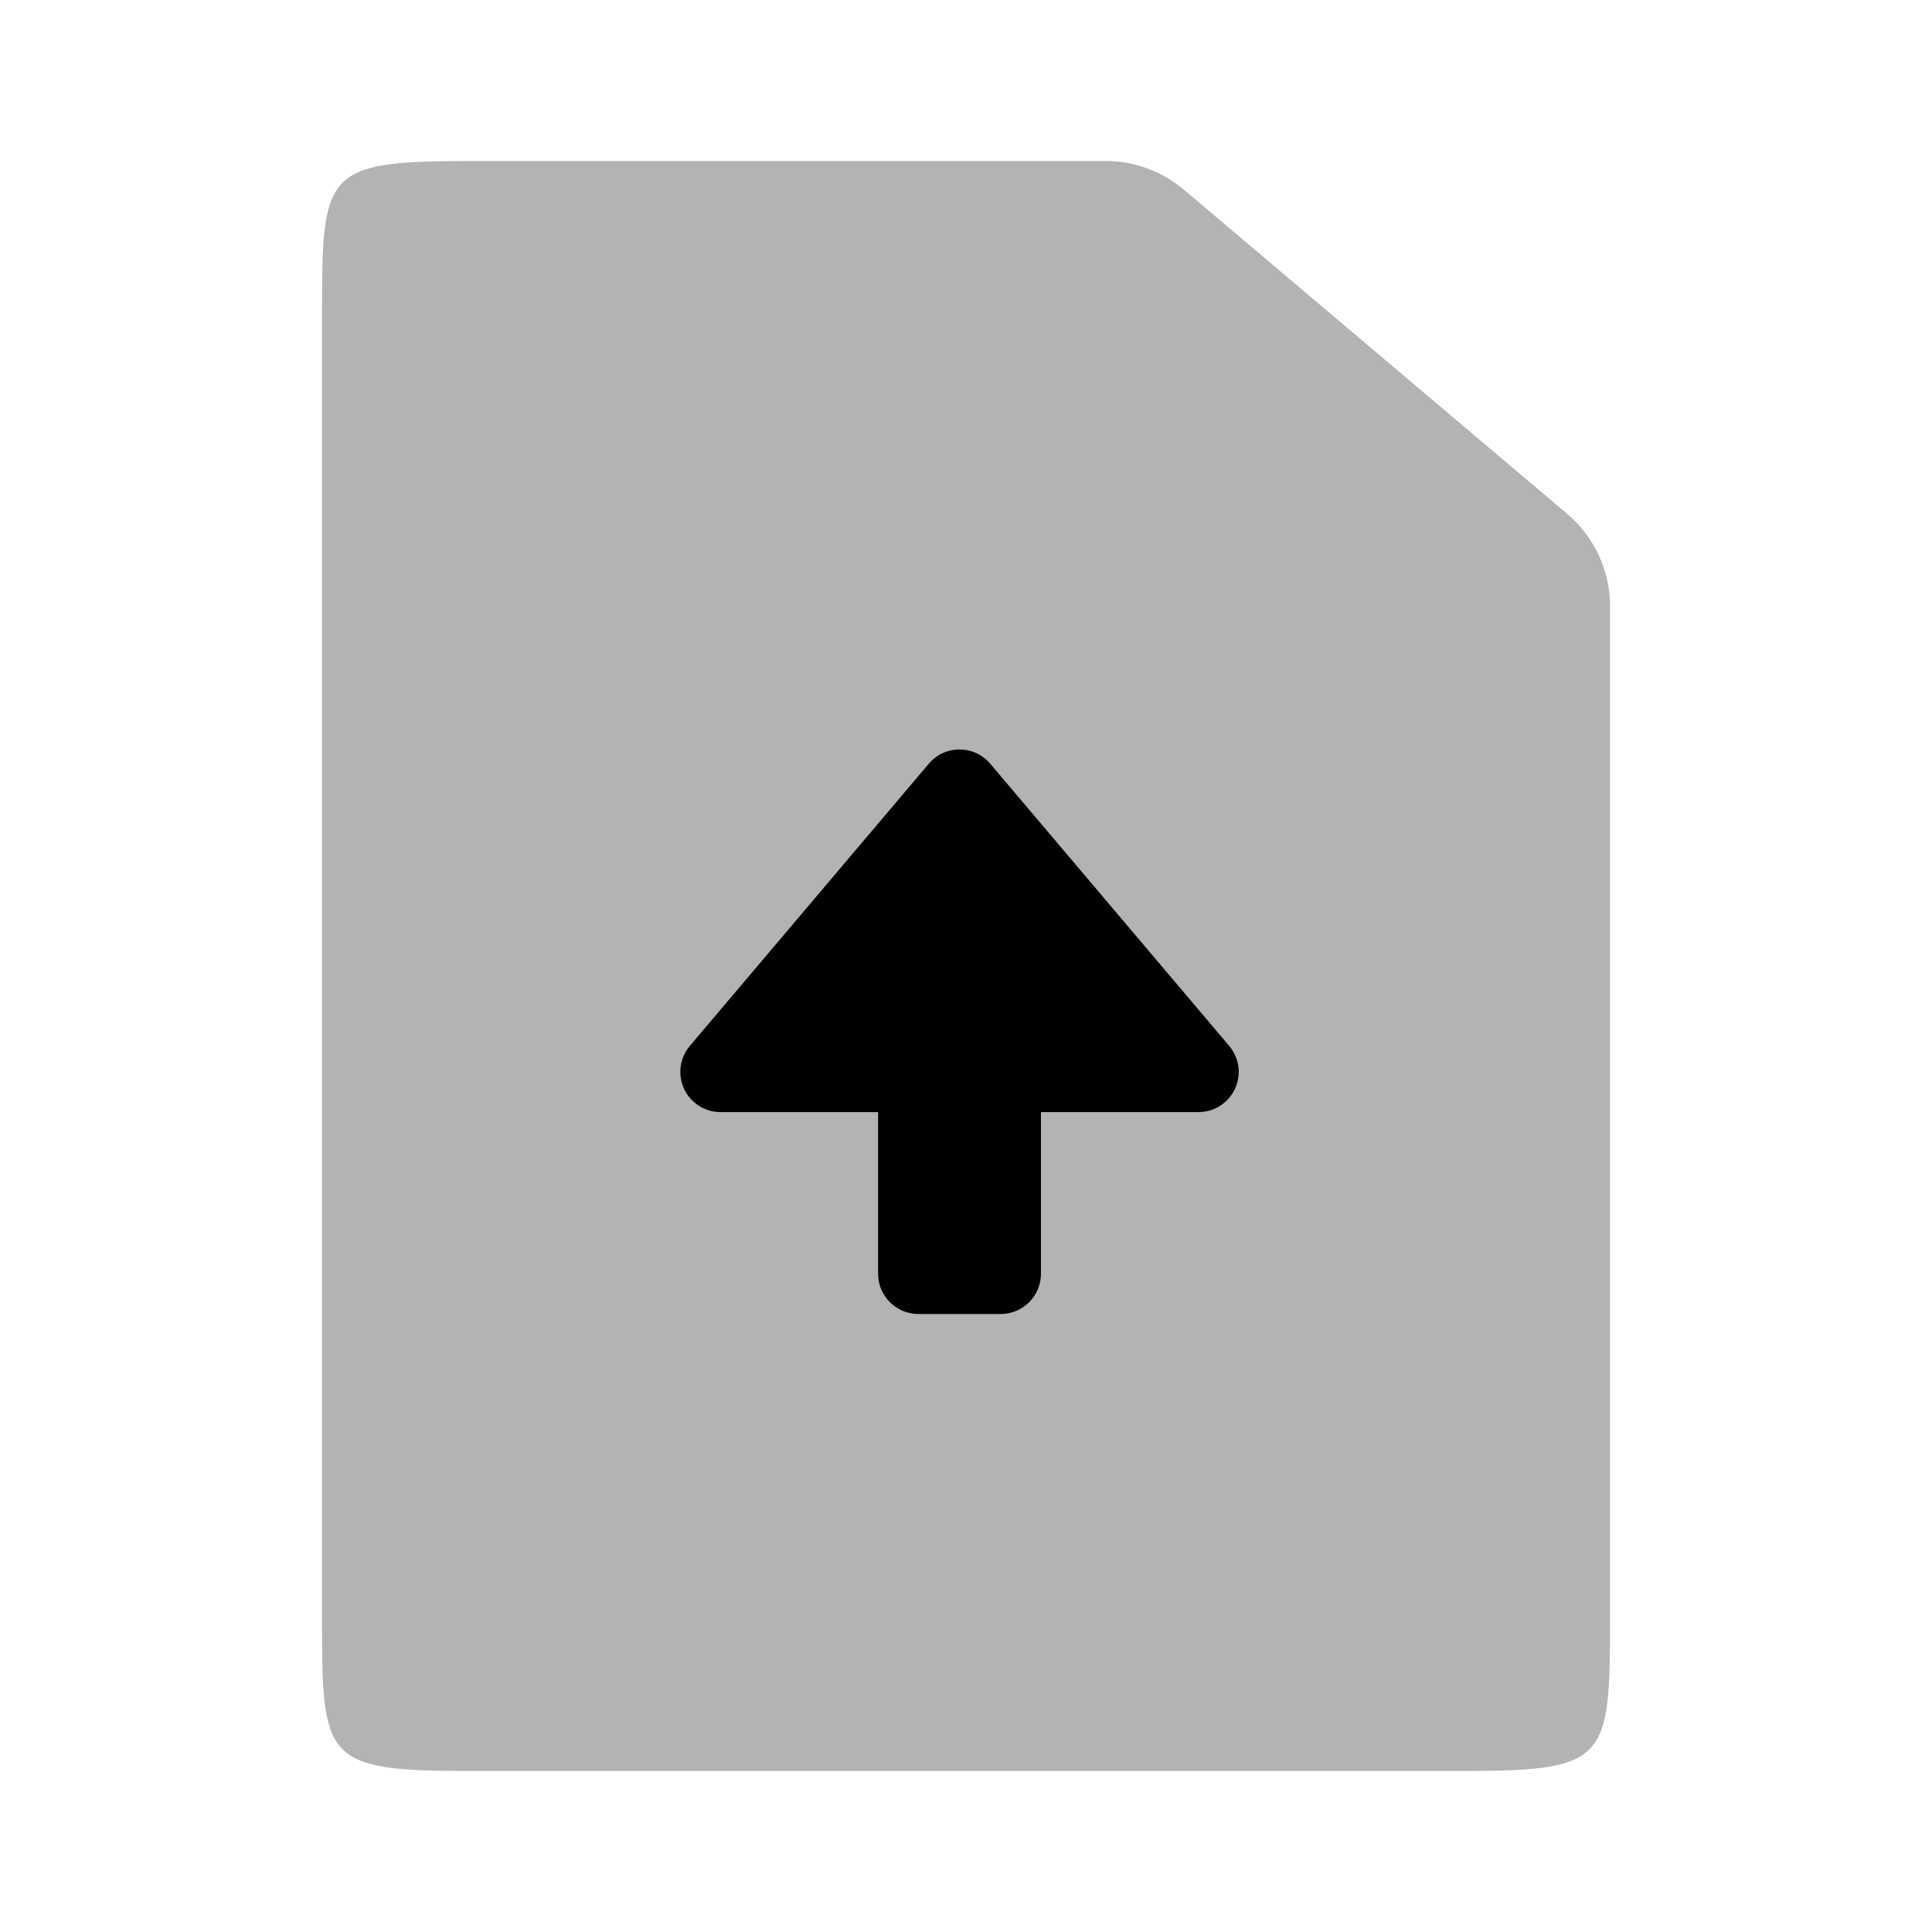 <?xml version="1.0" encoding="UTF-8"?>
<svg width="24px" height="24px" viewBox="0 0 24 24" version="1.1" xmlns="http://www.w3.org/2000/svg" xmlns:xlink="http://www.w3.org/1999/xlink">
    <g id="Stockholm-icons-/-Files-/-Uploaded-file" stroke="none" strokeWidth="1" fill="none" fillRule="evenodd">
        <polygon id="Shape" points="0 0 24 0 24 24 0 24"></polygon>
        <path d="M5.857,2 L13.736,2 C14.091,2 14.434,2.126 14.705,2.355 L19.469,6.384 C19.806,6.669 20,7.088 20,7.529 L20,20.083 C20,21.874 19.98,22 18.143,22 L5.857,22 C4.02,22 4,21.874 4,20.083 L4,3.917 C4,2.126 4.02,2 5.857,2 Z" id="Combined-Shape" fill="#000000" fillRule="nonzero" opacity="0.3"></path>
        <path d="M8.951,13.815 L10.908,13.815 L10.908,15.823 C10.908,16.099 11.132,16.323 11.408,16.323 L12.431,16.323 C12.707,16.323 12.931,16.099 12.931,15.823 L12.931,13.815 L14.888,13.815 C15.164,13.815 15.388,13.591 15.388,13.315 C15.388,13.197 15.346,13.083 15.269,12.992 L12.301,9.487 C12.123,9.276 11.807,9.25 11.596,9.428 C11.575,9.446 11.556,9.466 11.538,9.487 L8.57,12.992 C8.391,13.203 8.417,13.519 8.628,13.697 C8.718,13.773 8.833,13.815 8.951,13.815 Z" id="Shape" fill="#000000"></path>
    </g>
</svg>
